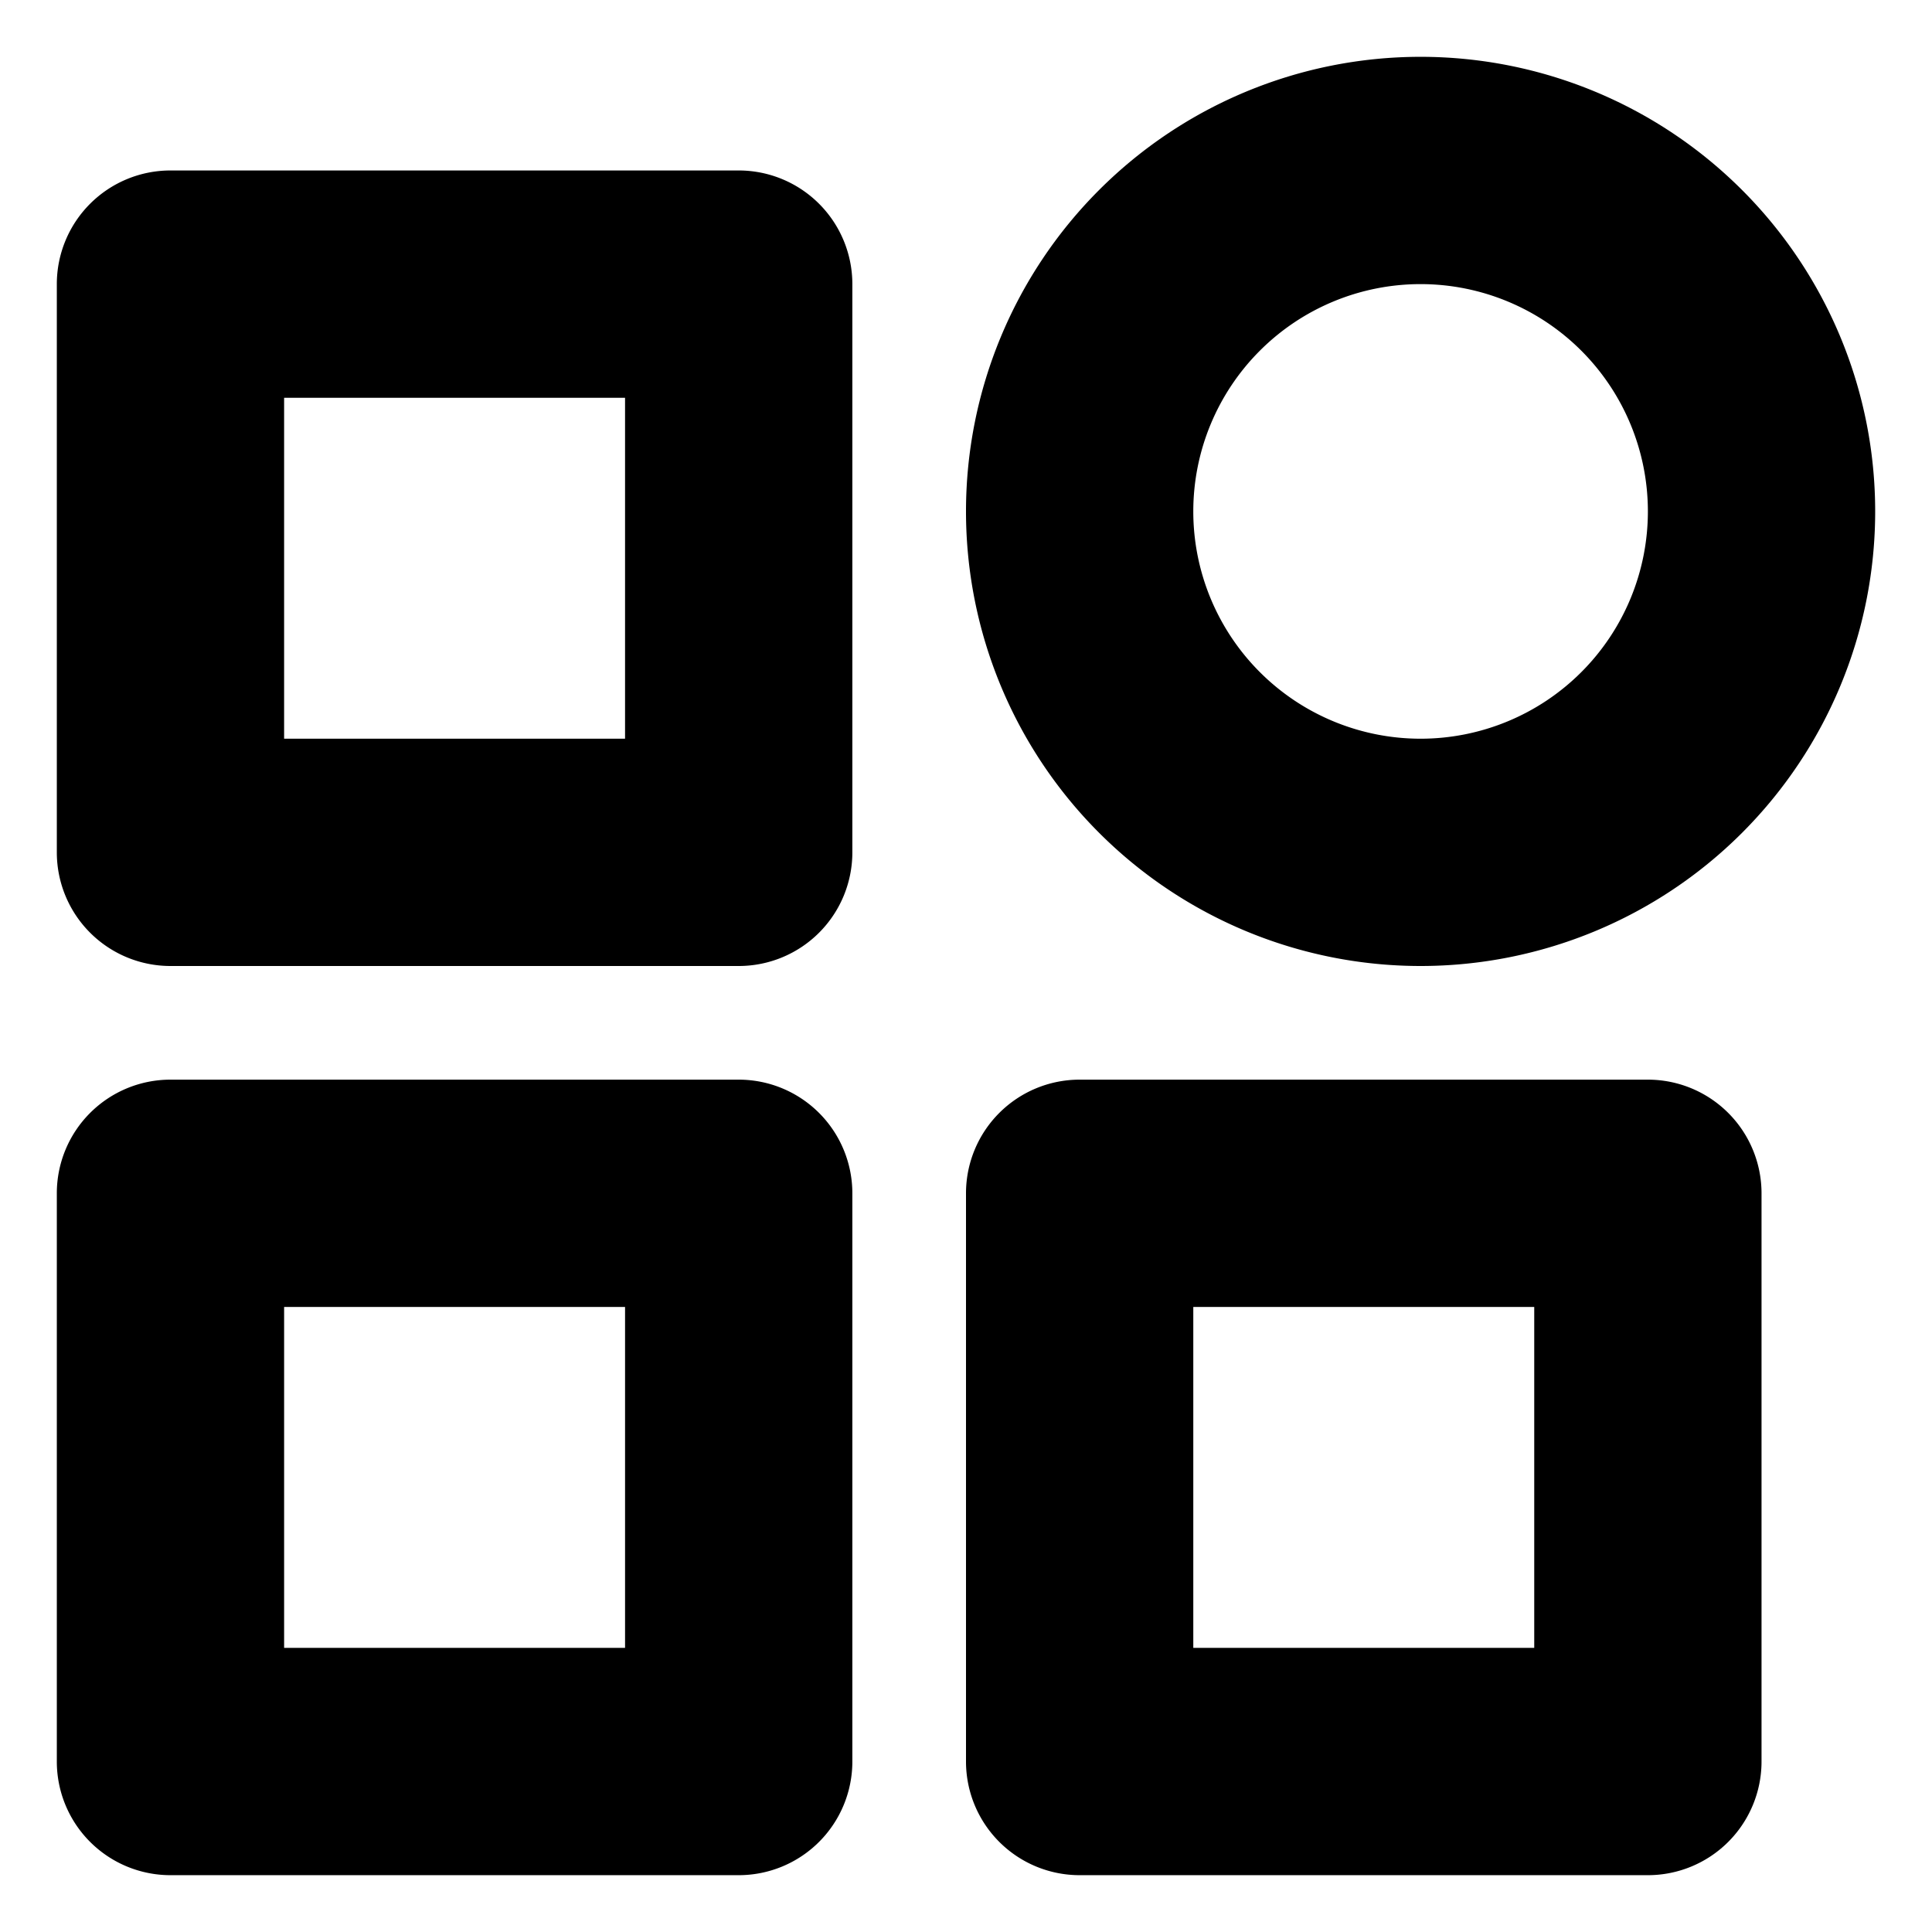 <?xml version="1.0" standalone="no"?><!DOCTYPE svg PUBLIC "-//W3C//DTD SVG 1.1//EN" "http://www.w3.org/Graphics/SVG/1.1/DTD/svg11.dtd"><svg t="1737611032818" class="icon" viewBox="0 0 1024 1024" version="1.1" xmlns="http://www.w3.org/2000/svg" p-id="4215" xmlns:xlink="http://www.w3.org/1999/xlink" width="200" height="200"><path d="M572.235 993.882a60.235 60.235 0 0 1-60.235-60.235v-301.176a60.235 60.235 0 0 1 60.235-60.235h301.176a60.235 60.235 0 0 1 60.235 60.235v301.176a60.235 60.235 0 0 1-60.235 60.235z m60.235-120.471h180.706v-180.706h-180.706z m-542.118 120.471a60.235 60.235 0 0 1-60.235-60.235v-301.176a60.235 60.235 0 0 1 60.235-60.235h301.176a60.235 60.235 0 0 1 60.235 60.235v301.176a60.235 60.235 0 0 1-60.235 60.235z m60.235-120.471h180.706v-180.706h-180.706z m361.412-602.353a240.941 240.941 0 1 1 240.941 240.941 240.941 240.941 0 0 1-240.941-240.941z m120.471 0a120.471 120.471 0 1 0 120.471-120.471 120.471 120.471 0 0 0-120.471 120.471z m-542.118 240.941a60.235 60.235 0 0 1-60.235-60.235v-301.176a60.235 60.235 0 0 1 60.235-60.235h301.176a60.235 60.235 0 0 1 60.235 60.235v301.176a60.235 60.235 0 0 1-60.235 60.235z m60.235-120.471h180.706v-180.706h-180.706z" p-id="4216"></path></svg>